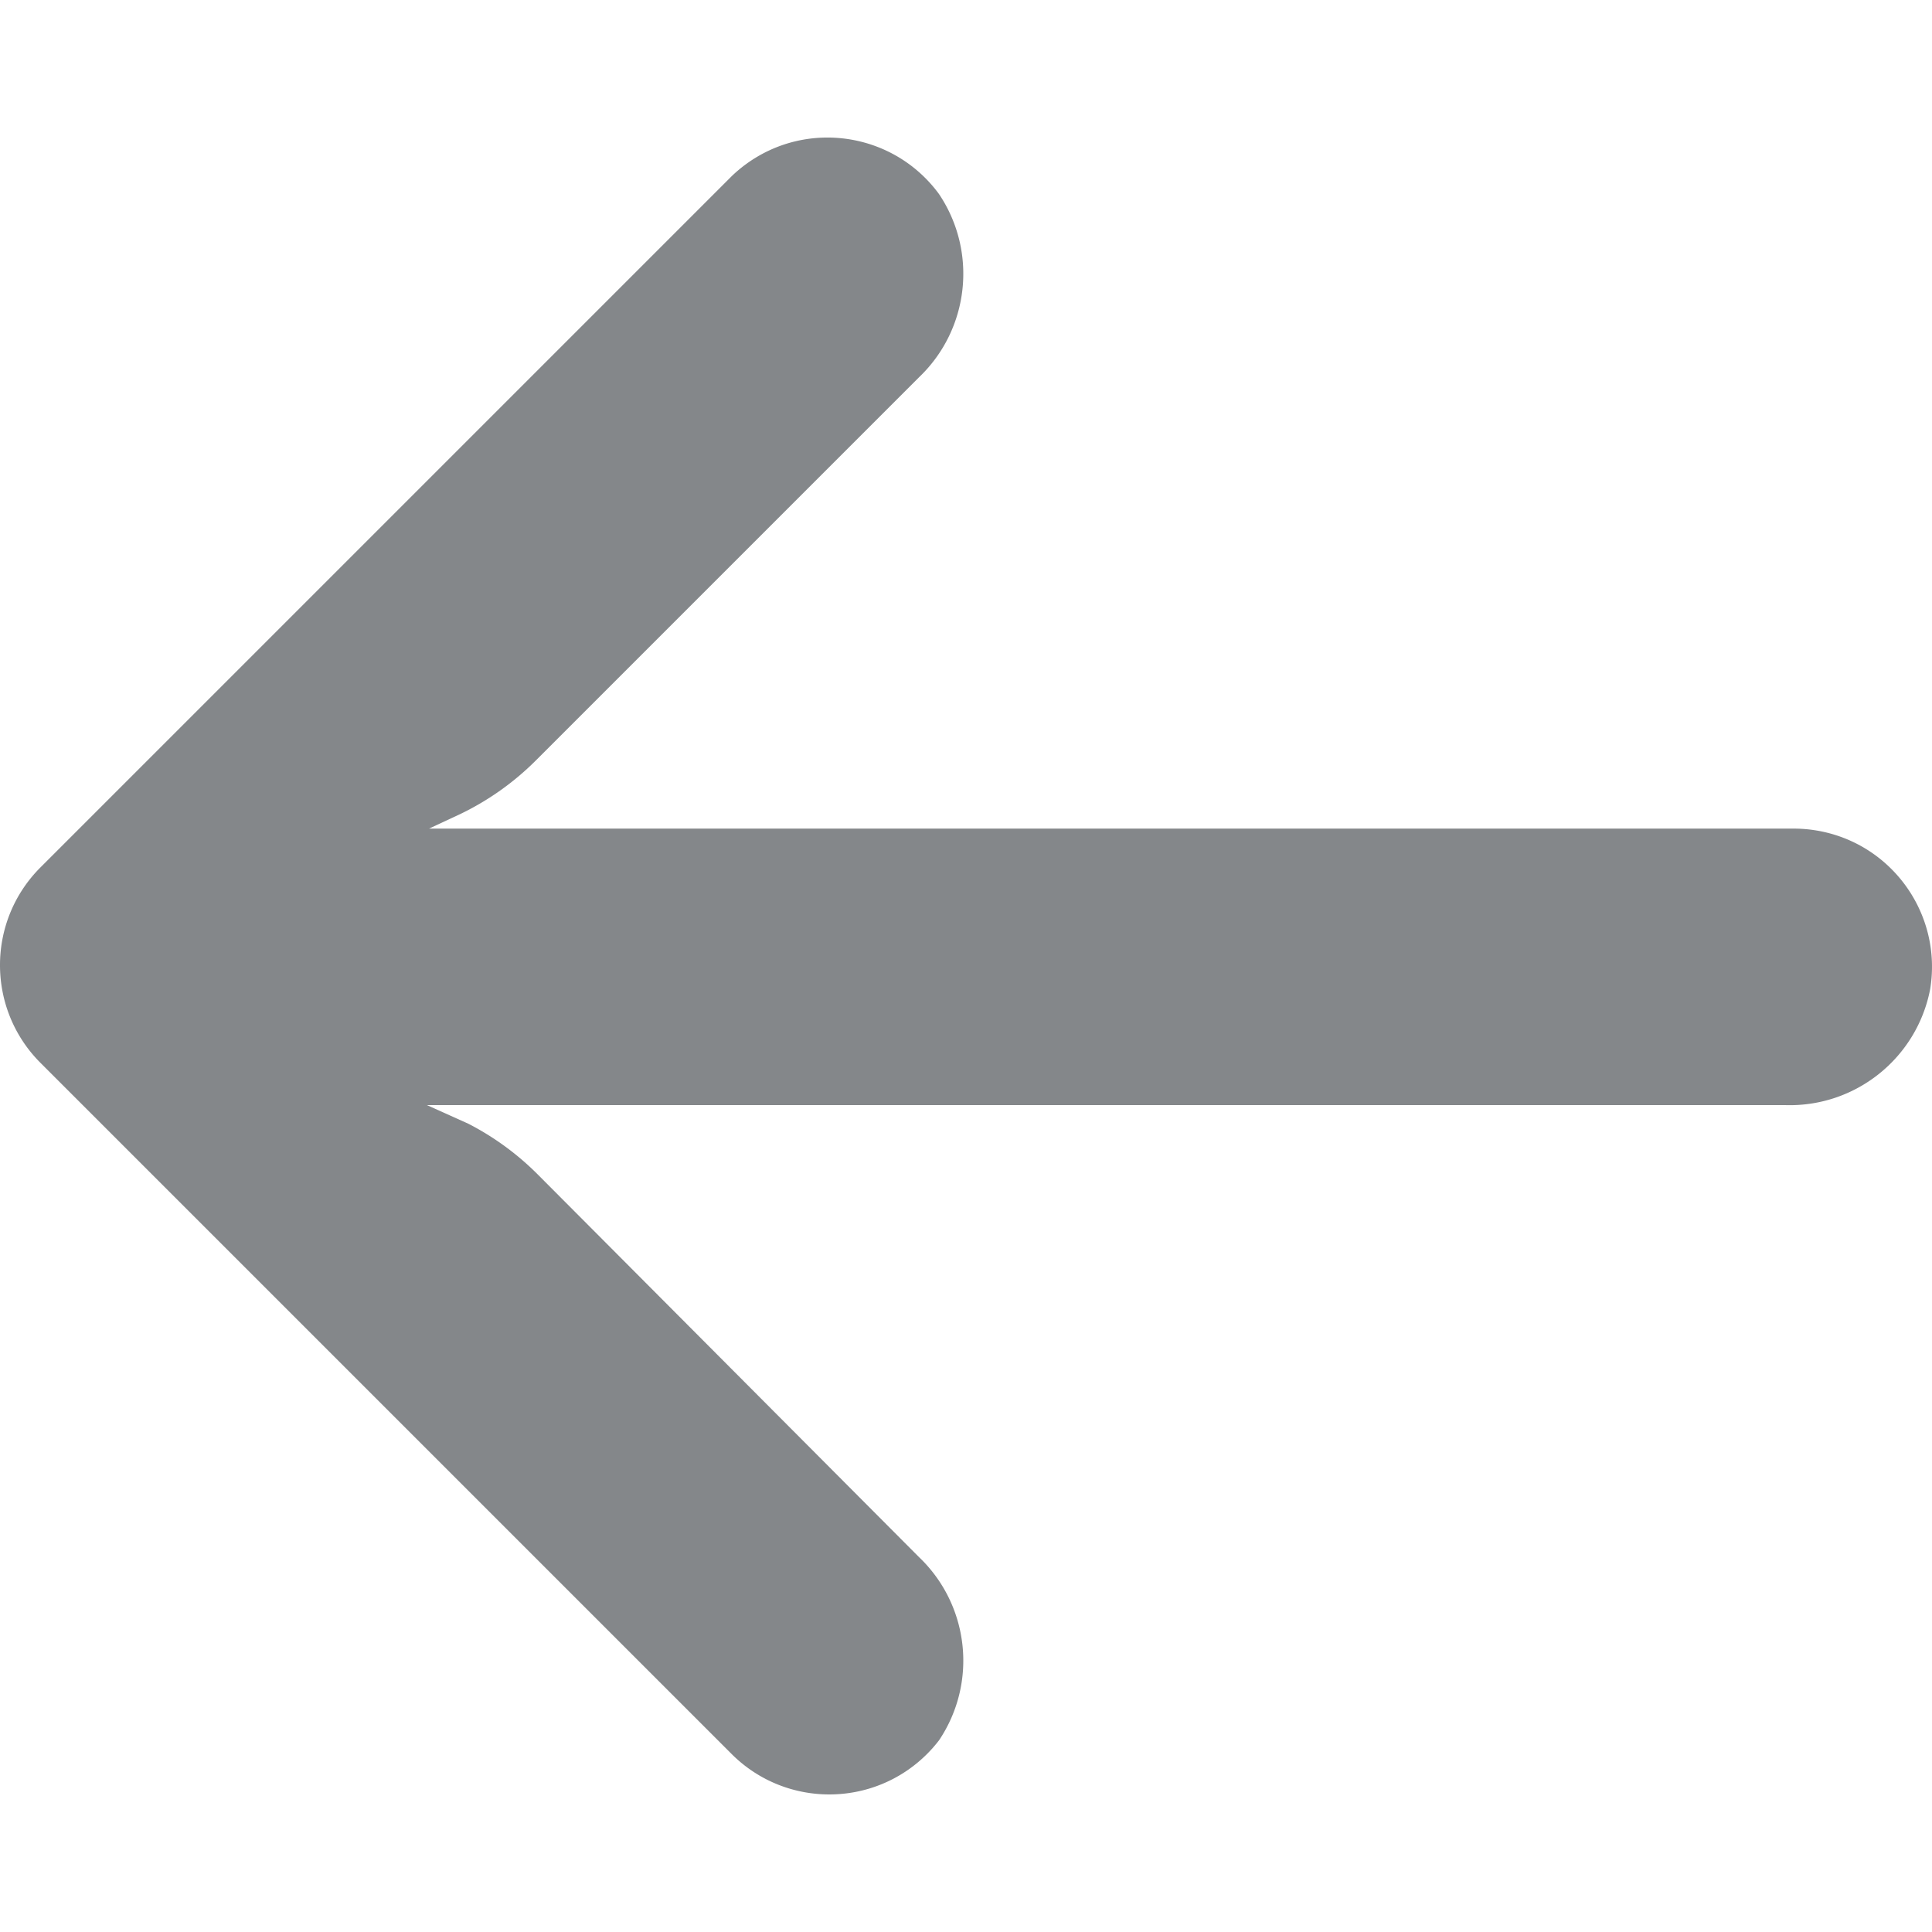 <svg xmlns="http://www.w3.org/2000/svg" viewBox="0 0 447.243 447.243" width="512" height="512">
    <path d="M420.361 192.229a31.967 31.967 0 0 0-5.535-.41H99.305l6.88-3.2a63.998 63.998 0 0 0 18.08-12.8l88.48-88.48c11.653-11.124 13.611-29.019 
    4.64-42.4-10.441-14.259-30.464-17.355-44.724-6.914a32.018 32.018 0 0 0-3.276 2.754l-160 160c-12.504 12.49-12.515 32.751-.025 45.255l.025.025 160 
    160c12.514 12.479 32.775 12.451 45.255-.063a32.084 32.084 0 0 0 2.745-3.137c8.971-13.381 7.013-31.276-4.64-42.4l-88.32-88.64a64.002 64.002 0 0 
    0-16-11.68l-9.6-4.32h314.24c16.347.607 30.689-10.812 33.76-26.88 2.829-17.445-9.019-33.88-26.464-36.71z" fill="#84878A" />
</svg>